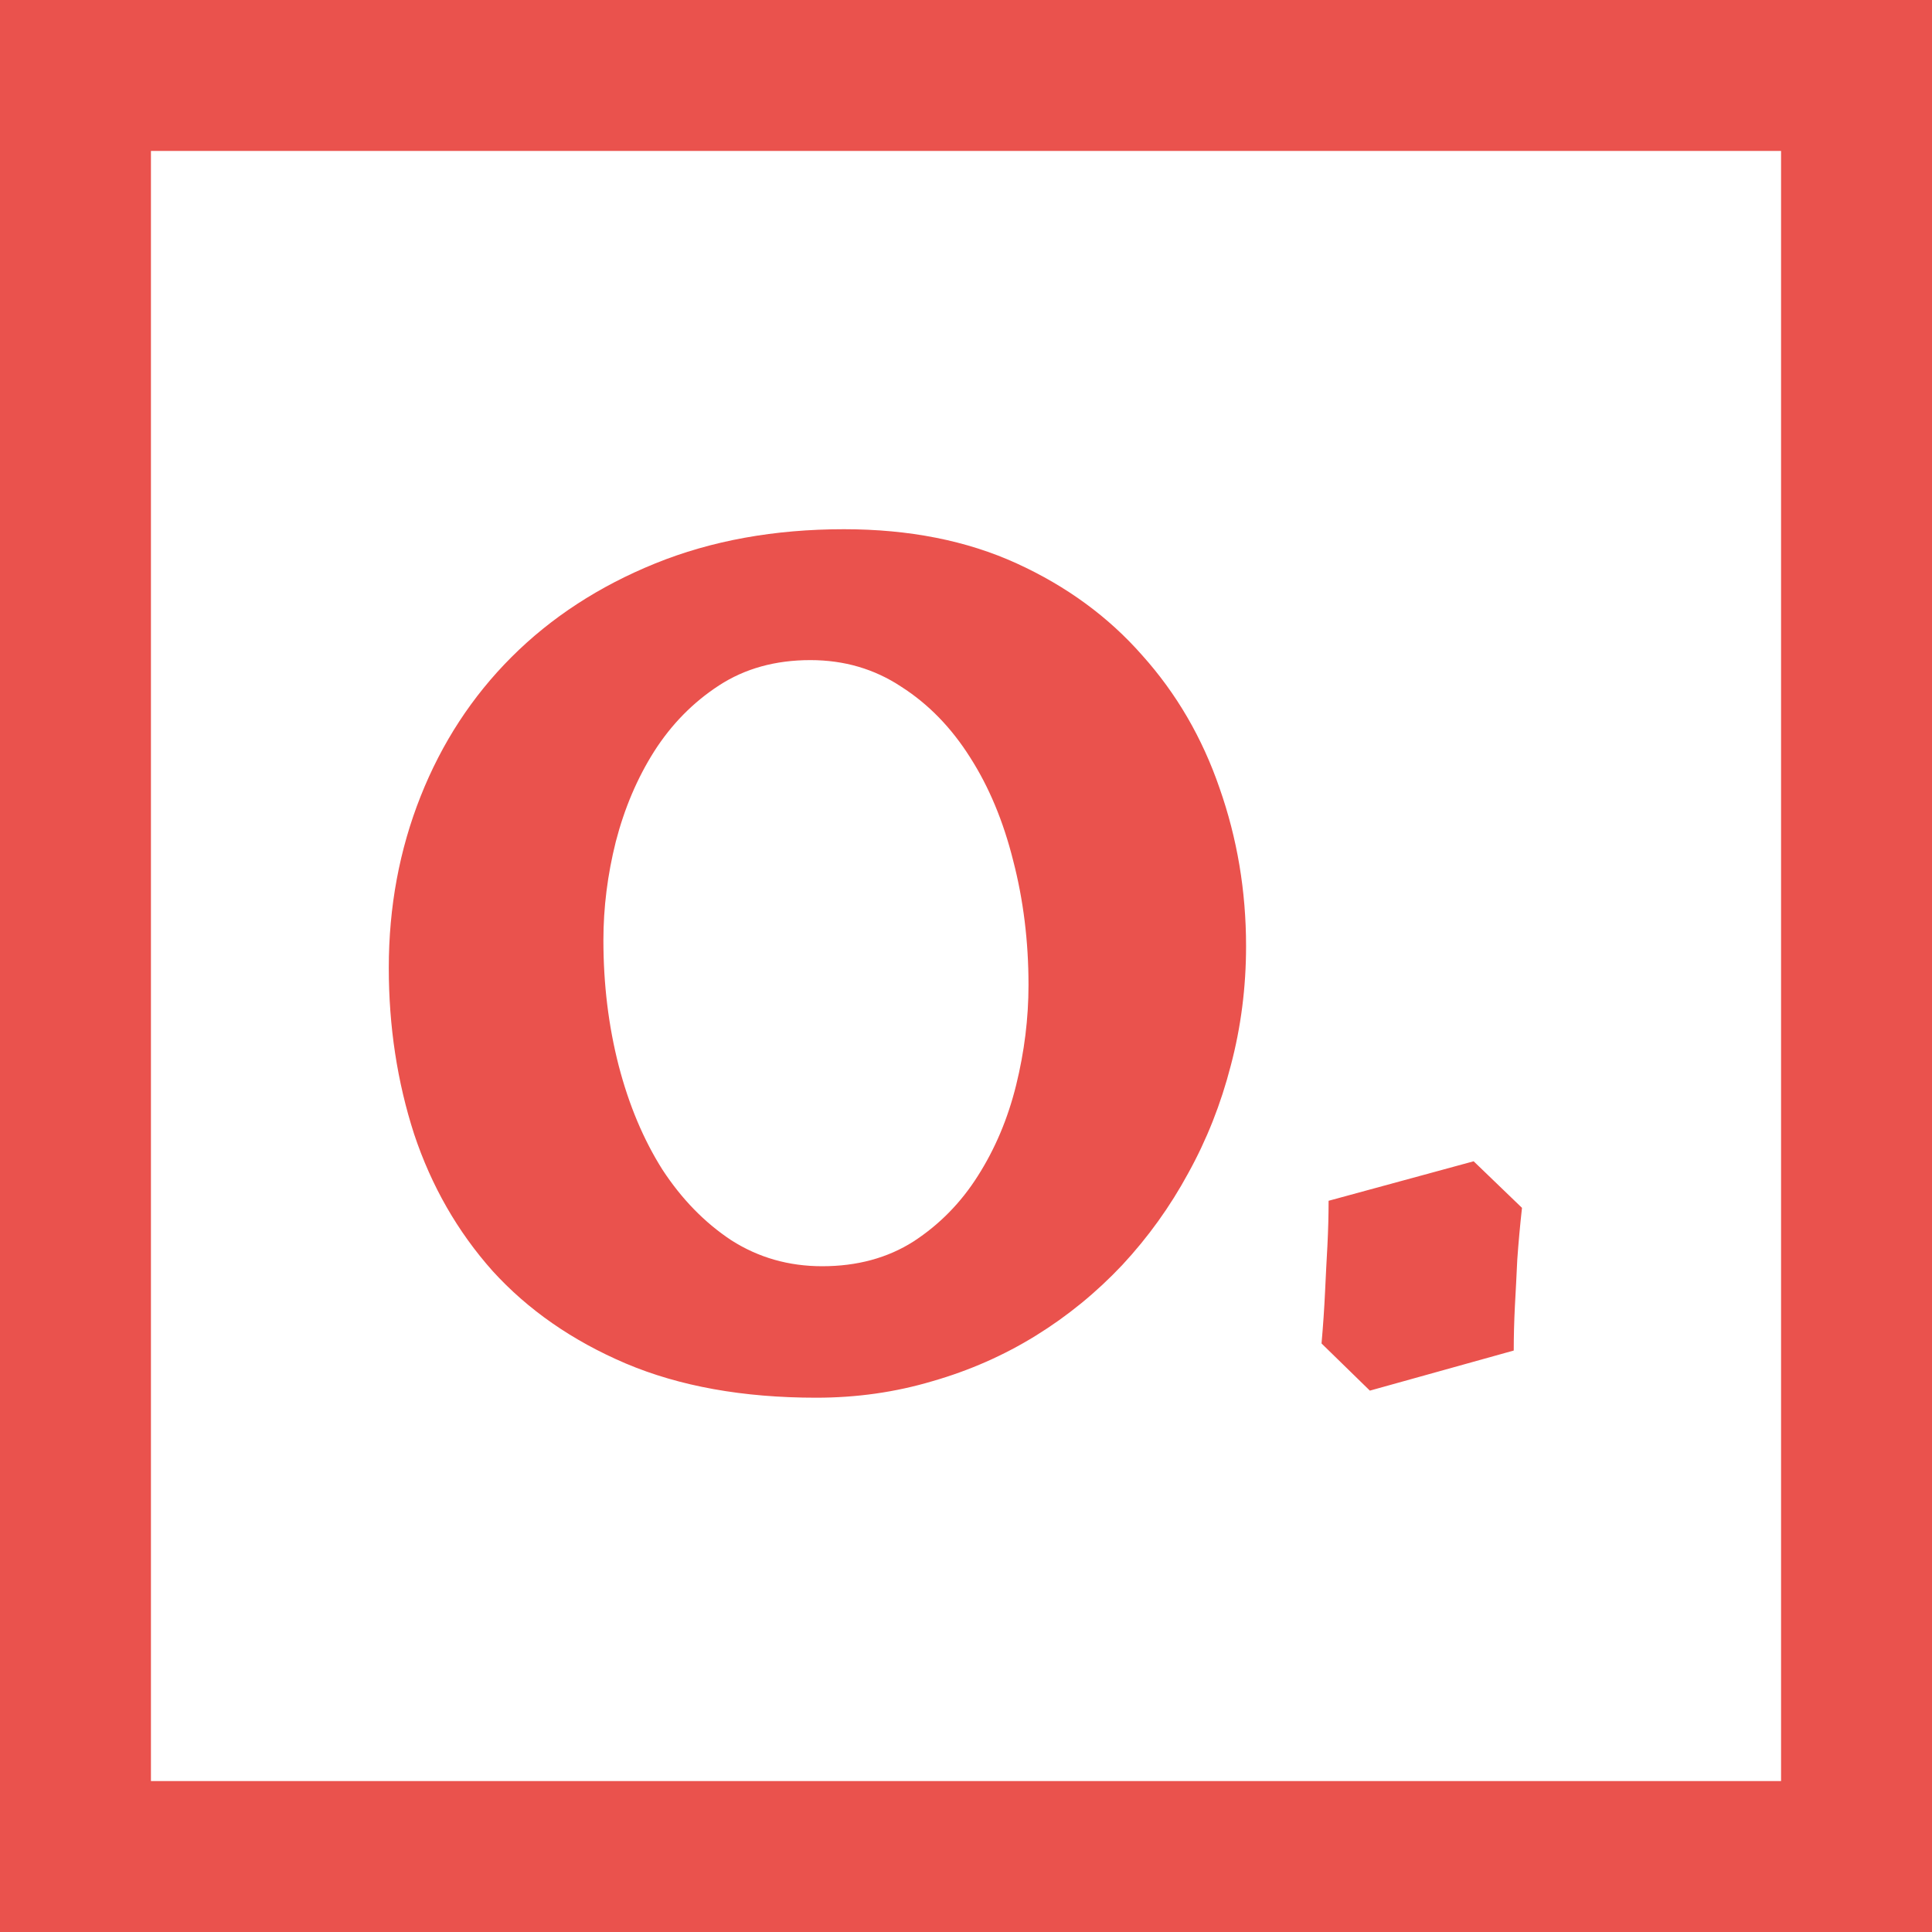 <svg width="128" height="128" viewBox="0 0 128 128" fill="none" xmlns="http://www.w3.org/2000/svg">
<rect x="5" y="5" width="118" height="118" stroke="#EA524D" stroke-width="10"/>
<path d="M25.758 64.125C25.758 60.089 26.461 56.3 27.867 52.758C29.273 49.216 31.279 46.143 33.883 43.539C36.513 40.909 39.69 38.839 43.414 37.328C47.138 35.818 51.305 35.062 55.914 35.062C60.237 35.062 64.052 35.818 67.359 37.328C70.667 38.839 73.44 40.87 75.68 43.422C77.945 45.948 79.651 48.878 80.797 52.211C81.969 55.544 82.555 59.034 82.555 62.68C82.555 65.414 82.216 68.057 81.539 70.609C80.888 73.135 79.951 75.505 78.727 77.719C77.529 79.932 76.07 81.963 74.352 83.812C72.633 85.635 70.719 87.198 68.609 88.5C66.5 89.802 64.221 90.805 61.773 91.508C59.325 92.237 56.76 92.602 54.078 92.602C49.234 92.602 45.029 91.846 41.461 90.336C37.919 88.826 34.977 86.781 32.633 84.203C30.315 81.599 28.583 78.578 27.438 75.141C26.318 71.677 25.758 68.005 25.758 64.125ZM53.688 43.734C51.37 43.734 49.352 44.294 47.633 45.414C45.914 46.534 44.482 47.992 43.336 49.789C42.216 51.56 41.37 53.552 40.797 55.766C40.25 57.953 39.977 60.128 39.977 62.289C39.977 65.206 40.315 67.979 40.992 70.609C41.669 73.213 42.633 75.505 43.883 77.484C45.159 79.438 46.682 81 48.453 82.172C50.25 83.318 52.255 83.891 54.469 83.891C56.786 83.891 58.805 83.344 60.523 82.25C62.242 81.13 63.661 79.685 64.781 77.914C65.927 76.117 66.773 74.112 67.32 71.898C67.867 69.685 68.141 67.471 68.141 65.258C68.141 62.367 67.802 59.62 67.125 57.016C66.474 54.411 65.523 52.133 64.273 50.18C63.023 48.2 61.5 46.638 59.703 45.492C57.932 44.32 55.927 43.734 53.688 43.734ZM90.758 92.133L87.555 89.008C87.659 87.836 87.737 86.69 87.789 85.57C87.841 84.451 87.893 83.435 87.945 82.523C87.997 81.482 88.023 80.492 88.023 79.555L97.633 76.938L100.836 80.023C100.706 81.195 100.602 82.341 100.523 83.461C100.471 84.581 100.419 85.596 100.367 86.508C100.315 87.549 100.289 88.539 100.289 89.477L90.758 92.133Z" fill="#EA524D"/>
</svg>
